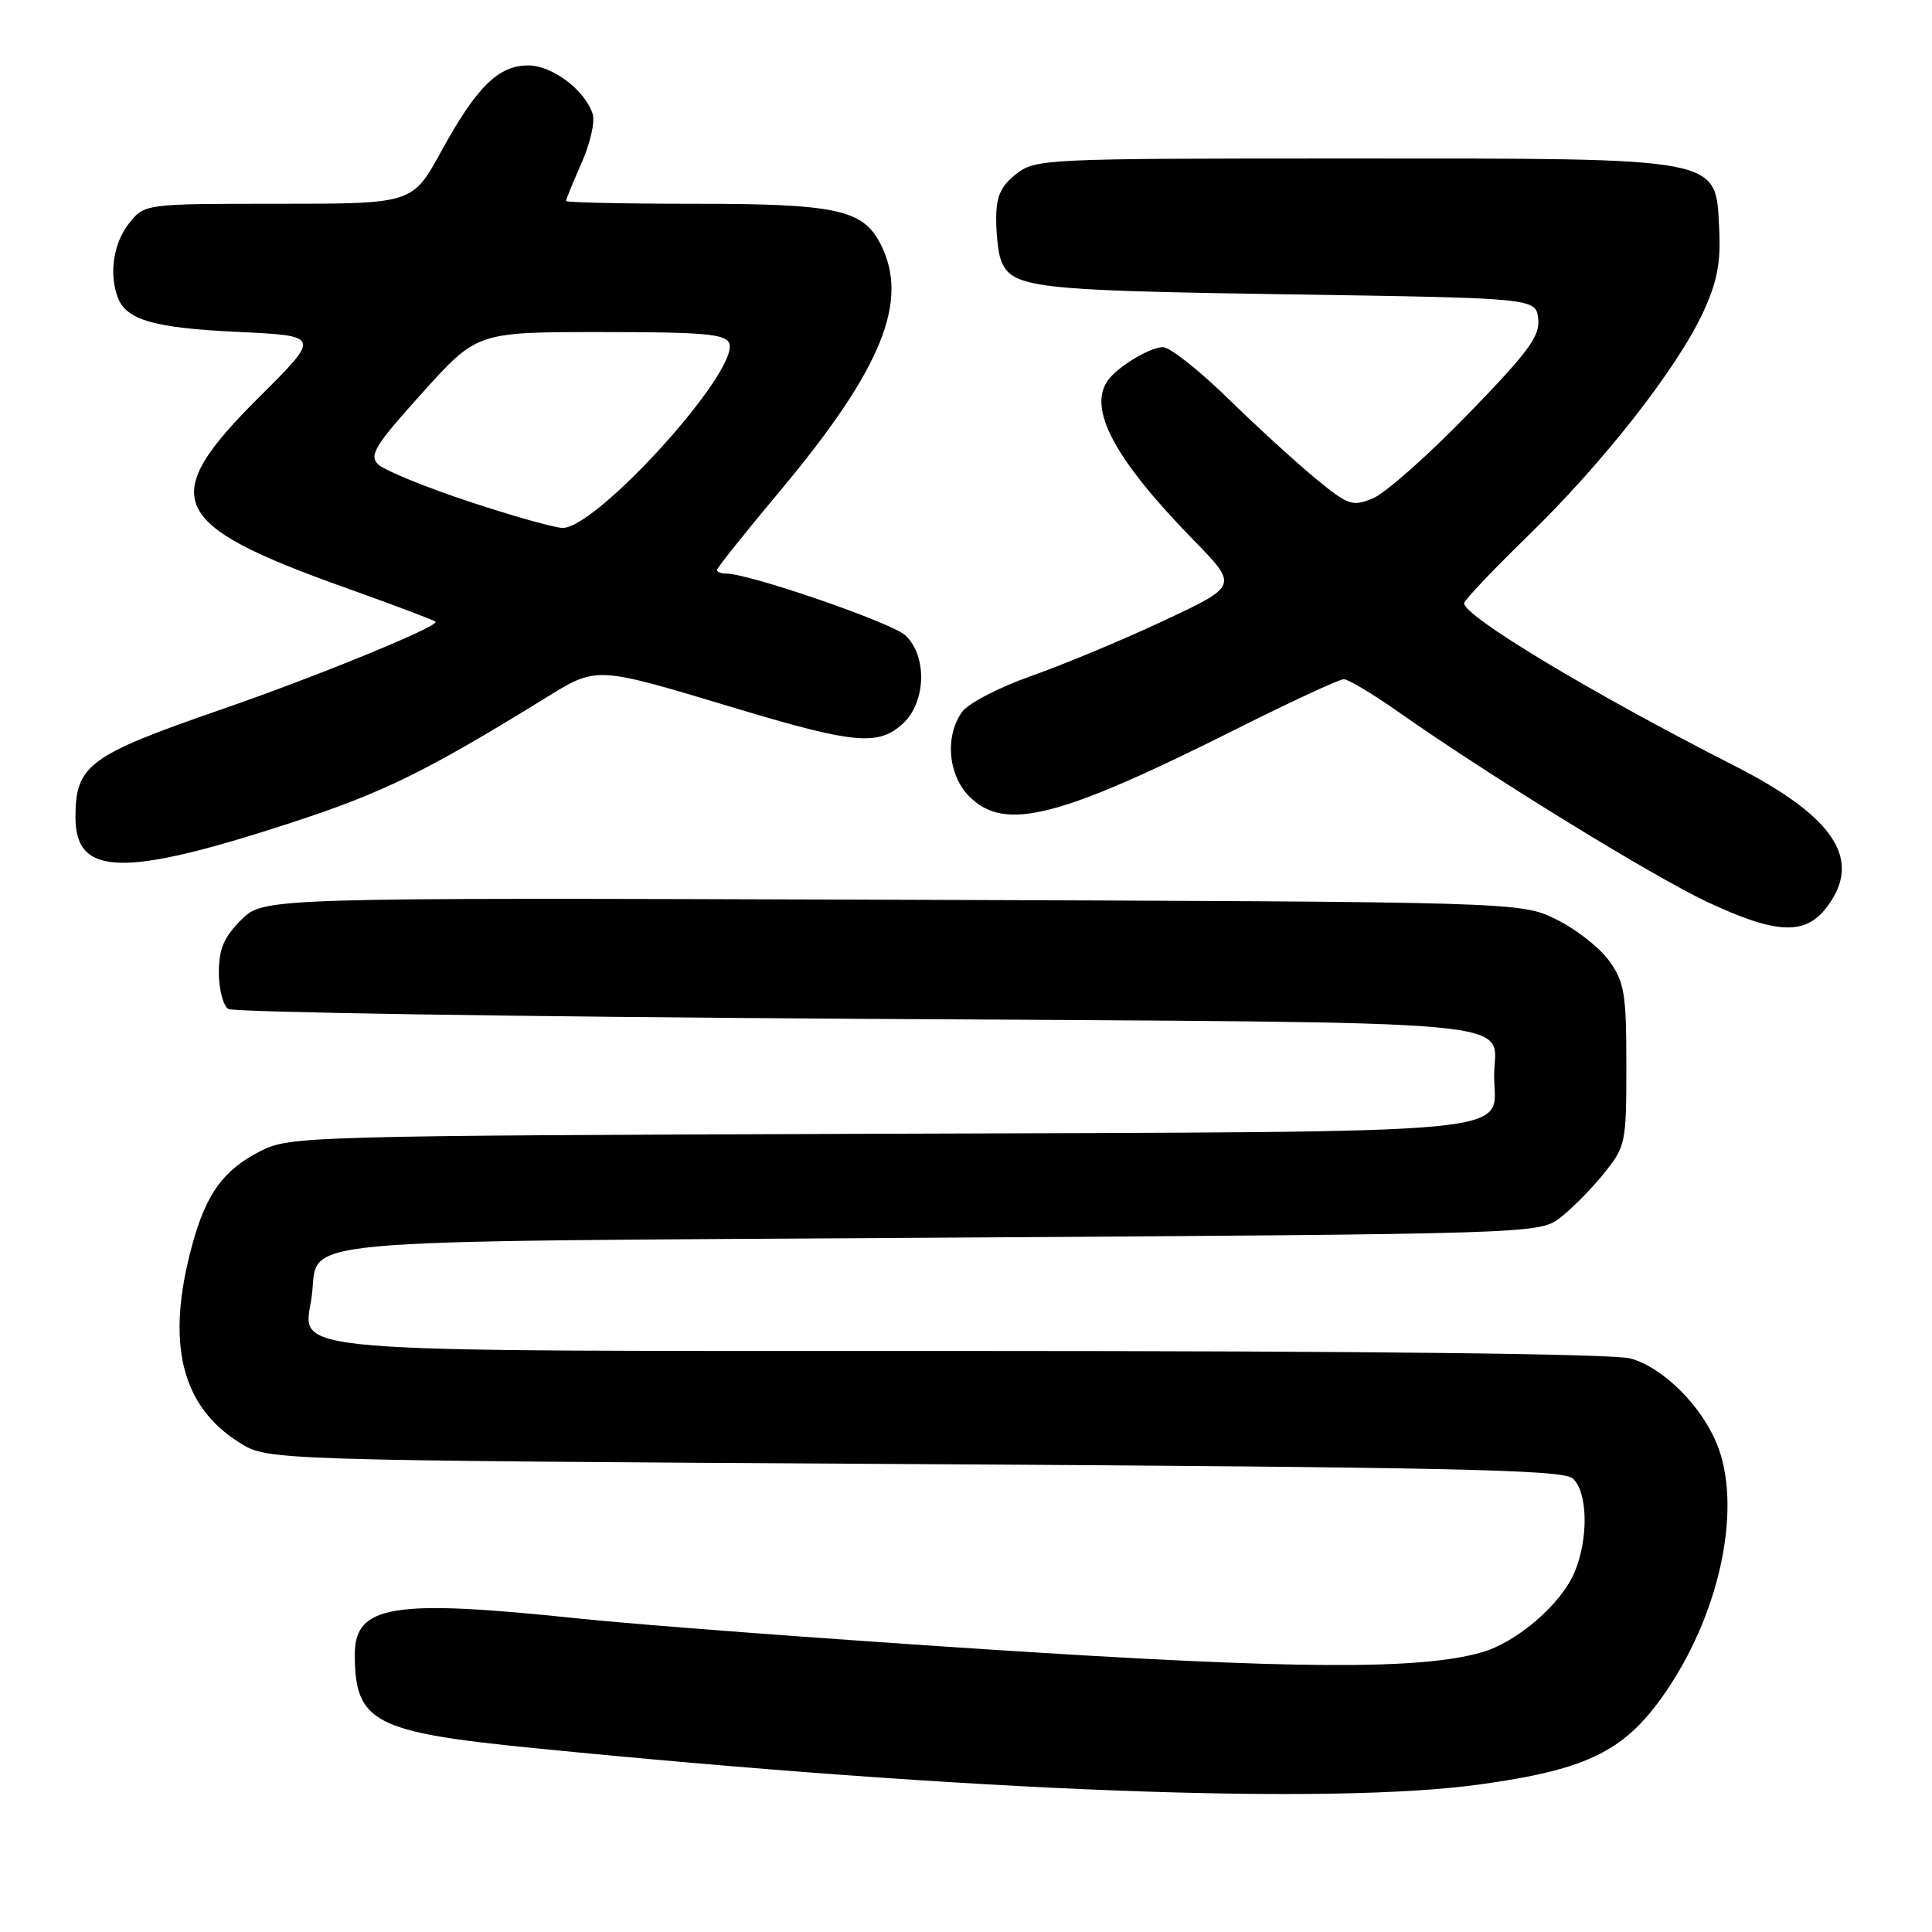 <?xml version="1.0" encoding="UTF-8" standalone="no"?>
<!DOCTYPE svg PUBLIC "-//W3C//DTD SVG 1.1//EN" "http://www.w3.org/Graphics/SVG/1.1/DTD/svg11.dtd" >
<svg xmlns="http://www.w3.org/2000/svg" xmlns:xlink="http://www.w3.org/1999/xlink" version="1.1" viewBox="0 0 256 256">
 <g >
 <path fill="currentColor"
d=" M 196.22 236.43 C 210.70 234.41 215.55 231.92 221.03 223.72 C 228.13 213.08 230.84 199.36 227.45 191.22 C 225.32 186.12 220.30 181.18 216.04 180.00 C 213.85 179.39 180.70 179.01 128.97 179.01 C 34.65 179.00 40.27 179.47 41.31 171.73 C 42.35 163.95 35.79 164.56 124.46 164.00 C 202.73 163.51 203.89 163.47 206.62 161.44 C 208.14 160.30 210.76 157.67 212.44 155.59 C 215.42 151.91 215.50 151.55 215.50 141.16 C 215.50 131.70 215.25 130.14 213.24 127.34 C 212.00 125.60 208.85 123.12 206.24 121.84 C 201.50 119.50 201.50 119.50 118.20 119.22 C 34.90 118.94 34.90 118.94 31.95 121.90 C 29.66 124.18 29.00 125.75 29.00 128.86 C 29.00 131.07 29.56 133.25 30.25 133.69 C 30.94 134.14 68.53 134.72 113.79 135.00 C 205.32 135.56 197.96 134.89 197.98 142.60 C 198.01 150.48 203.97 149.92 116.45 150.23 C 40.77 150.49 38.39 150.56 34.56 152.50 C 29.59 155.03 27.32 158.15 25.45 165.03 C 21.94 177.94 23.98 186.34 31.80 191.20 C 35.50 193.50 35.50 193.50 121.10 194.00 C 191.63 194.41 206.98 194.74 208.35 195.87 C 210.38 197.56 210.53 203.79 208.65 208.30 C 206.87 212.56 200.99 217.63 196.28 218.96 C 188.03 221.29 171.45 221.19 131.11 218.57 C 108.90 217.13 84.44 215.28 76.75 214.47 C 51.93 211.85 46.99 212.66 47.01 219.31 C 47.05 228.23 49.55 229.53 70.72 231.63 C 128.92 237.42 176.17 239.22 196.22 236.43 Z  M 241.93 120.37 C 246.92 114.01 243.23 108.28 229.69 101.40 C 210.94 91.86 194.00 81.67 194.00 79.93 C 194.00 79.55 197.87 75.47 202.60 70.87 C 212.58 61.15 222.29 48.73 225.71 41.30 C 227.55 37.30 228.03 34.75 227.80 30.30 C 227.31 20.76 228.58 21.00 178.88 21.00 C 138.30 21.00 137.20 21.05 134.63 23.07 C 132.60 24.67 132.00 26.03 132.00 28.99 C 132.00 31.11 132.28 33.56 132.62 34.45 C 134.04 38.16 136.77 38.49 170.50 39.00 C 203.50 39.50 203.50 39.50 203.82 42.24 C 204.08 44.53 202.56 46.60 194.51 54.89 C 189.22 60.34 183.56 65.35 181.94 66.02 C 179.21 67.16 178.68 66.98 174.38 63.46 C 171.84 61.37 166.61 56.60 162.76 52.84 C 158.91 49.08 155.02 46.00 154.10 46.00 C 152.37 46.00 148.02 48.63 146.77 50.44 C 144.14 54.23 147.72 60.88 158.15 71.56 C 164.07 77.62 164.07 77.62 154.28 82.21 C 148.90 84.74 140.99 88.04 136.70 89.55 C 132.32 91.10 128.26 93.21 127.45 94.37 C 125.17 97.63 125.63 102.72 128.45 105.55 C 133.13 110.22 140.20 108.44 163.74 96.64 C 171.02 92.99 177.46 90.00 178.06 90.00 C 178.65 90.00 181.92 91.96 185.32 94.35 C 197.25 102.74 219.00 116.13 226.22 119.51 C 235.25 123.75 239.10 123.96 241.93 120.37 Z  M 39.00 108.88 C 50.75 105.03 56.49 102.21 71.87 92.74 C 79.28 88.18 78.44 88.13 98.12 94.04 C 113.32 98.59 116.46 98.85 119.69 95.83 C 122.72 92.98 122.87 86.89 119.97 84.19 C 118.17 82.51 99.29 76.00 96.21 76.00 C 95.55 76.00 95.00 75.79 95.00 75.52 C 95.00 75.26 98.74 70.57 103.32 65.10 C 116.89 48.87 120.56 39.84 116.65 32.28 C 114.30 27.75 110.77 27.00 91.85 27.00 C 82.58 27.00 75.00 26.83 75.00 26.63 C 75.00 26.42 75.93 24.16 77.06 21.60 C 78.19 19.04 78.86 16.13 78.54 15.13 C 77.54 11.96 73.18 8.67 70.00 8.67 C 66.03 8.67 63.16 11.50 58.48 20.03 C 54.66 27.00 54.66 27.00 36.90 27.00 C 19.15 27.00 19.15 27.00 17.07 29.63 C 15.02 32.24 14.42 36.32 15.62 39.45 C 16.76 42.41 20.43 43.46 31.50 43.98 C 42.50 44.50 42.50 44.50 34.40 52.56 C 20.72 66.17 22.23 69.48 45.92 77.93 C 52.19 80.17 57.50 82.17 57.71 82.38 C 58.29 82.95 41.97 89.64 29.32 94.01 C 11.73 100.09 10.00 101.37 10.00 108.31 C 10.00 116.17 16.41 116.29 39.00 108.88 Z  M 62.00 66.41 C 56.22 64.49 50.87 62.29 50.09 61.52 C 48.88 60.31 49.71 58.98 55.95 52.06 C 63.21 44.00 63.21 44.00 79.64 44.00 C 93.26 44.00 96.16 44.25 96.63 45.49 C 98.01 49.08 79.04 70.06 74.52 69.95 C 73.41 69.92 67.78 68.33 62.00 66.41 Z "/>
</g>
</svg>